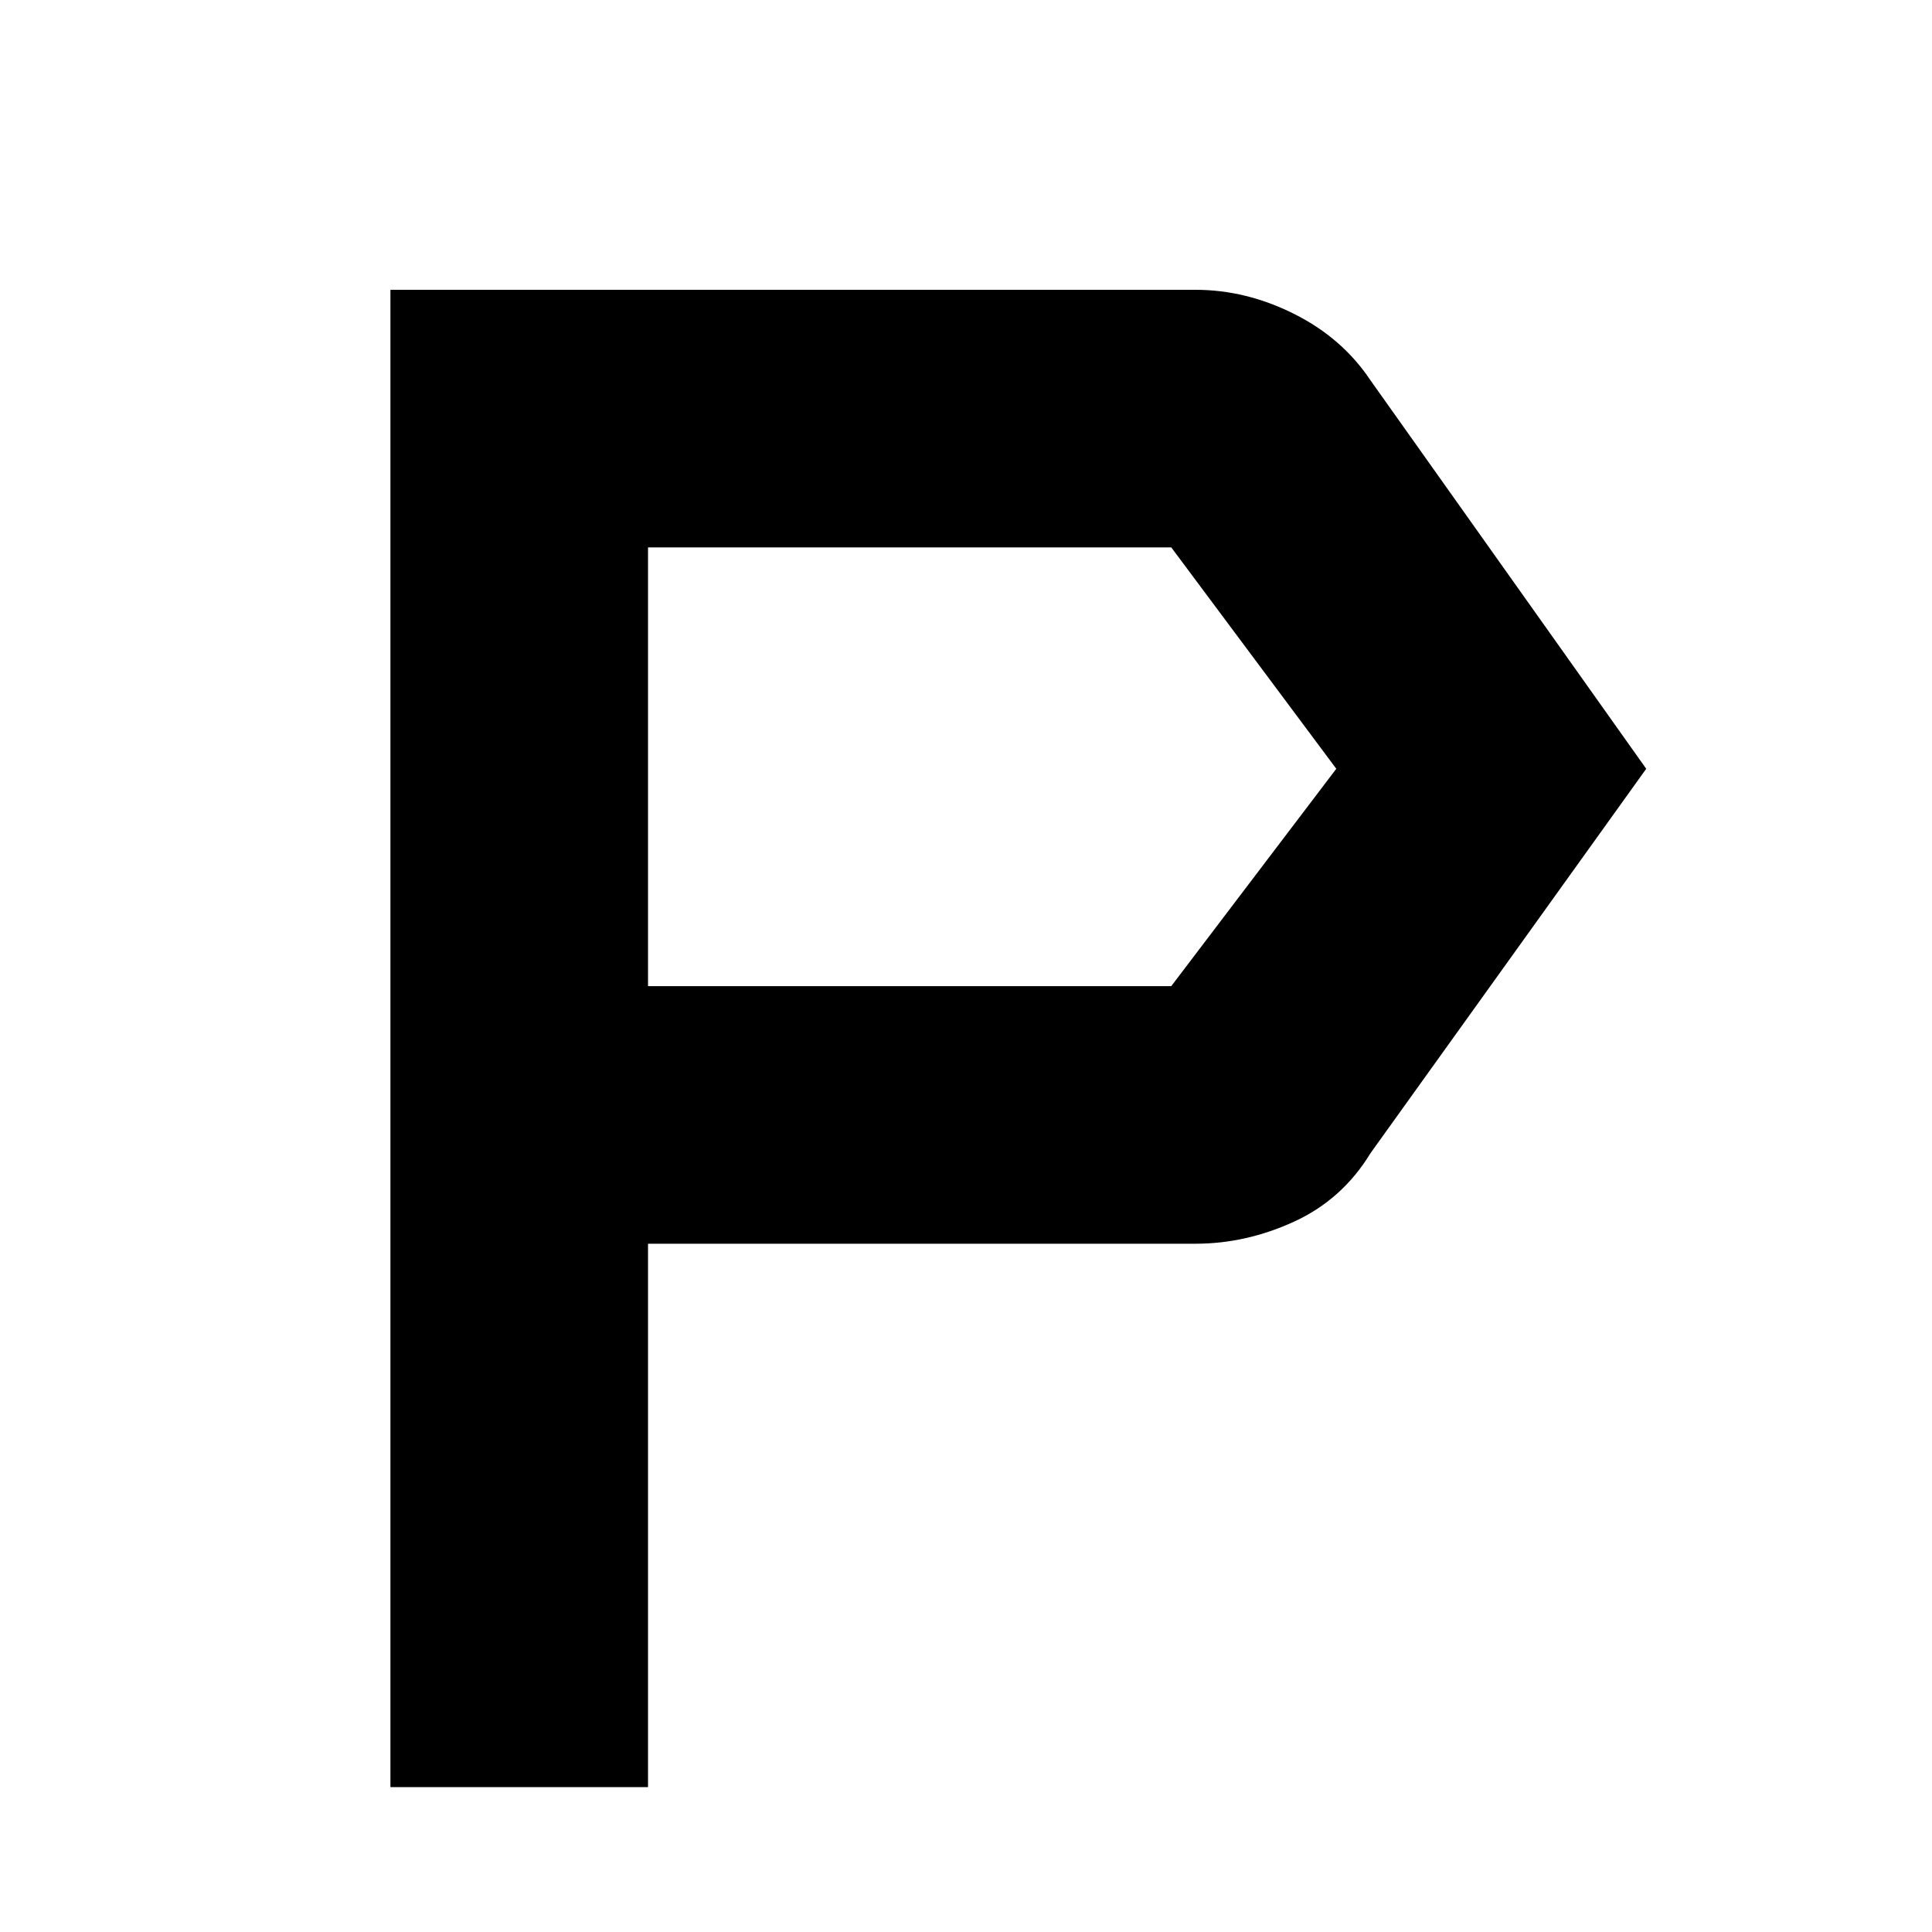 <svg xmlns="http://www.w3.org/2000/svg" height="20" viewBox="0 -960 960 960" width="20"><path d="M194-72v-744h400q25.16 0 49.08 12Q667-792 681-771l137 193-137 191q-14 23-37.92 34T594-342H322v270H194Zm128-398h260l82-108-82-110H322v218Zm0 0v-218 218Z"/></svg>
